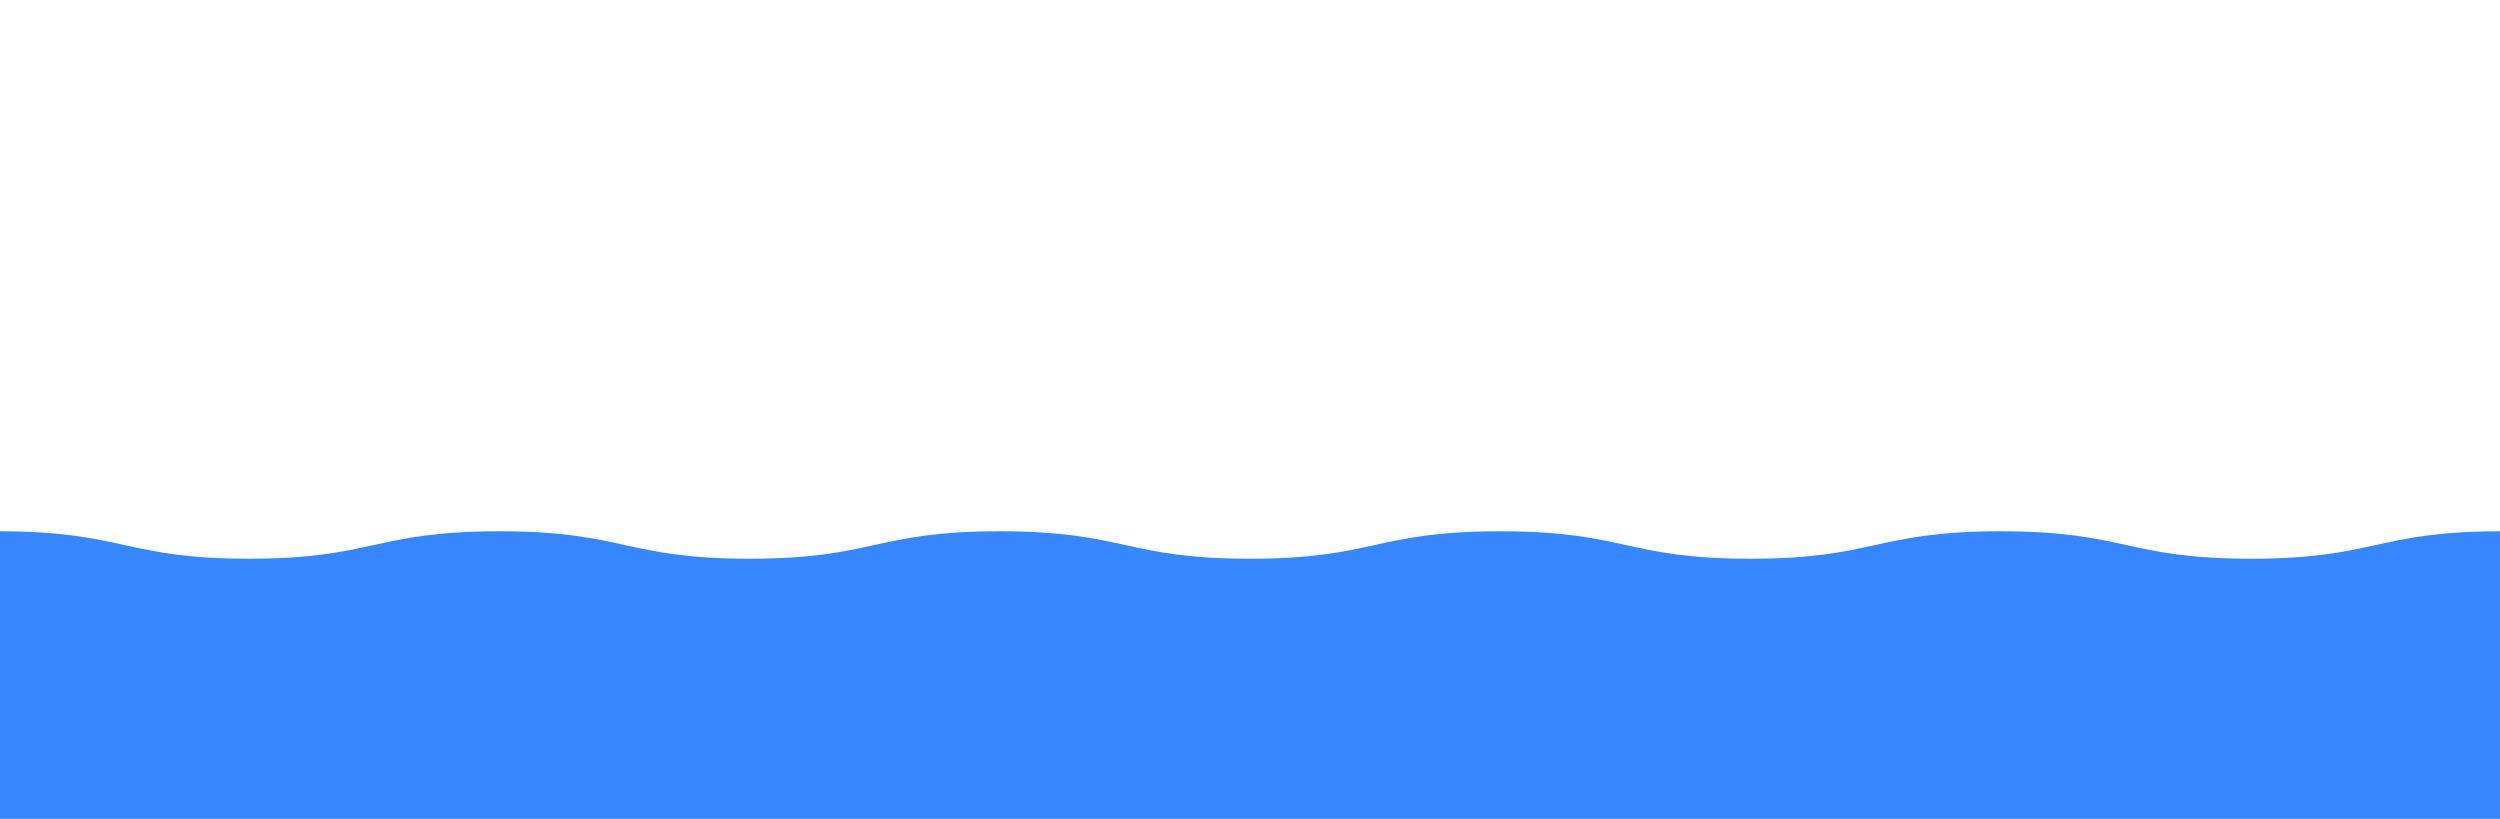 <svg width="1435" height="470" viewBox="1 -70 1436 400" xmlns="http://www.w3.org/2000/svg"><title>header-wave-dark@1x</title><g fill="none" fill-rule="evenodd"><path fill="none" d="M0-70h1438v470H0z"/><path d="M1438 269v200H0V269l.316-69c36.077 0 54.415 4.023 72.15 7.916 17.596 3.86 35.792 7.855 71.584 7.855 35.79 0 53.986-3.995 71.584-7.855 17.736-3.893 36.074-7.916 72.15-7.916 36.076 0 54.415 4.023 72.148 7.916 17.598 3.86 35.791 7.855 71.581 7.855 35.792 0 53.991-3.995 71.587-7.855 17.735-3.893 36.073-7.916 72.153-7.916 36.073 0 54.412 4.023 72.145 7.916 17.595 3.86 35.791 7.855 71.581 7.855 35.789 0 53.985-3.995 71.584-7.855 17.733-3.893 36.071-7.916 72.147-7.916 36.077 0 54.415 4.023 72.151 7.916 17.599 3.86 35.797 7.855 71.587 7.855 35.79 0 53.986-3.995 71.584-7.855 17.733-3.893 36.071-7.916 72.148-7.916 36.08 0 54.424 4.023 72.159 7.916 17.601 3.86 35.8 7.855 71.595 7.855 35.792 0 53.991-3.995 71.592-7.855 17.735-3.893 36.076-7.916 72.158-7.916l.311 69z" fill="#3586ff"/></g></svg>